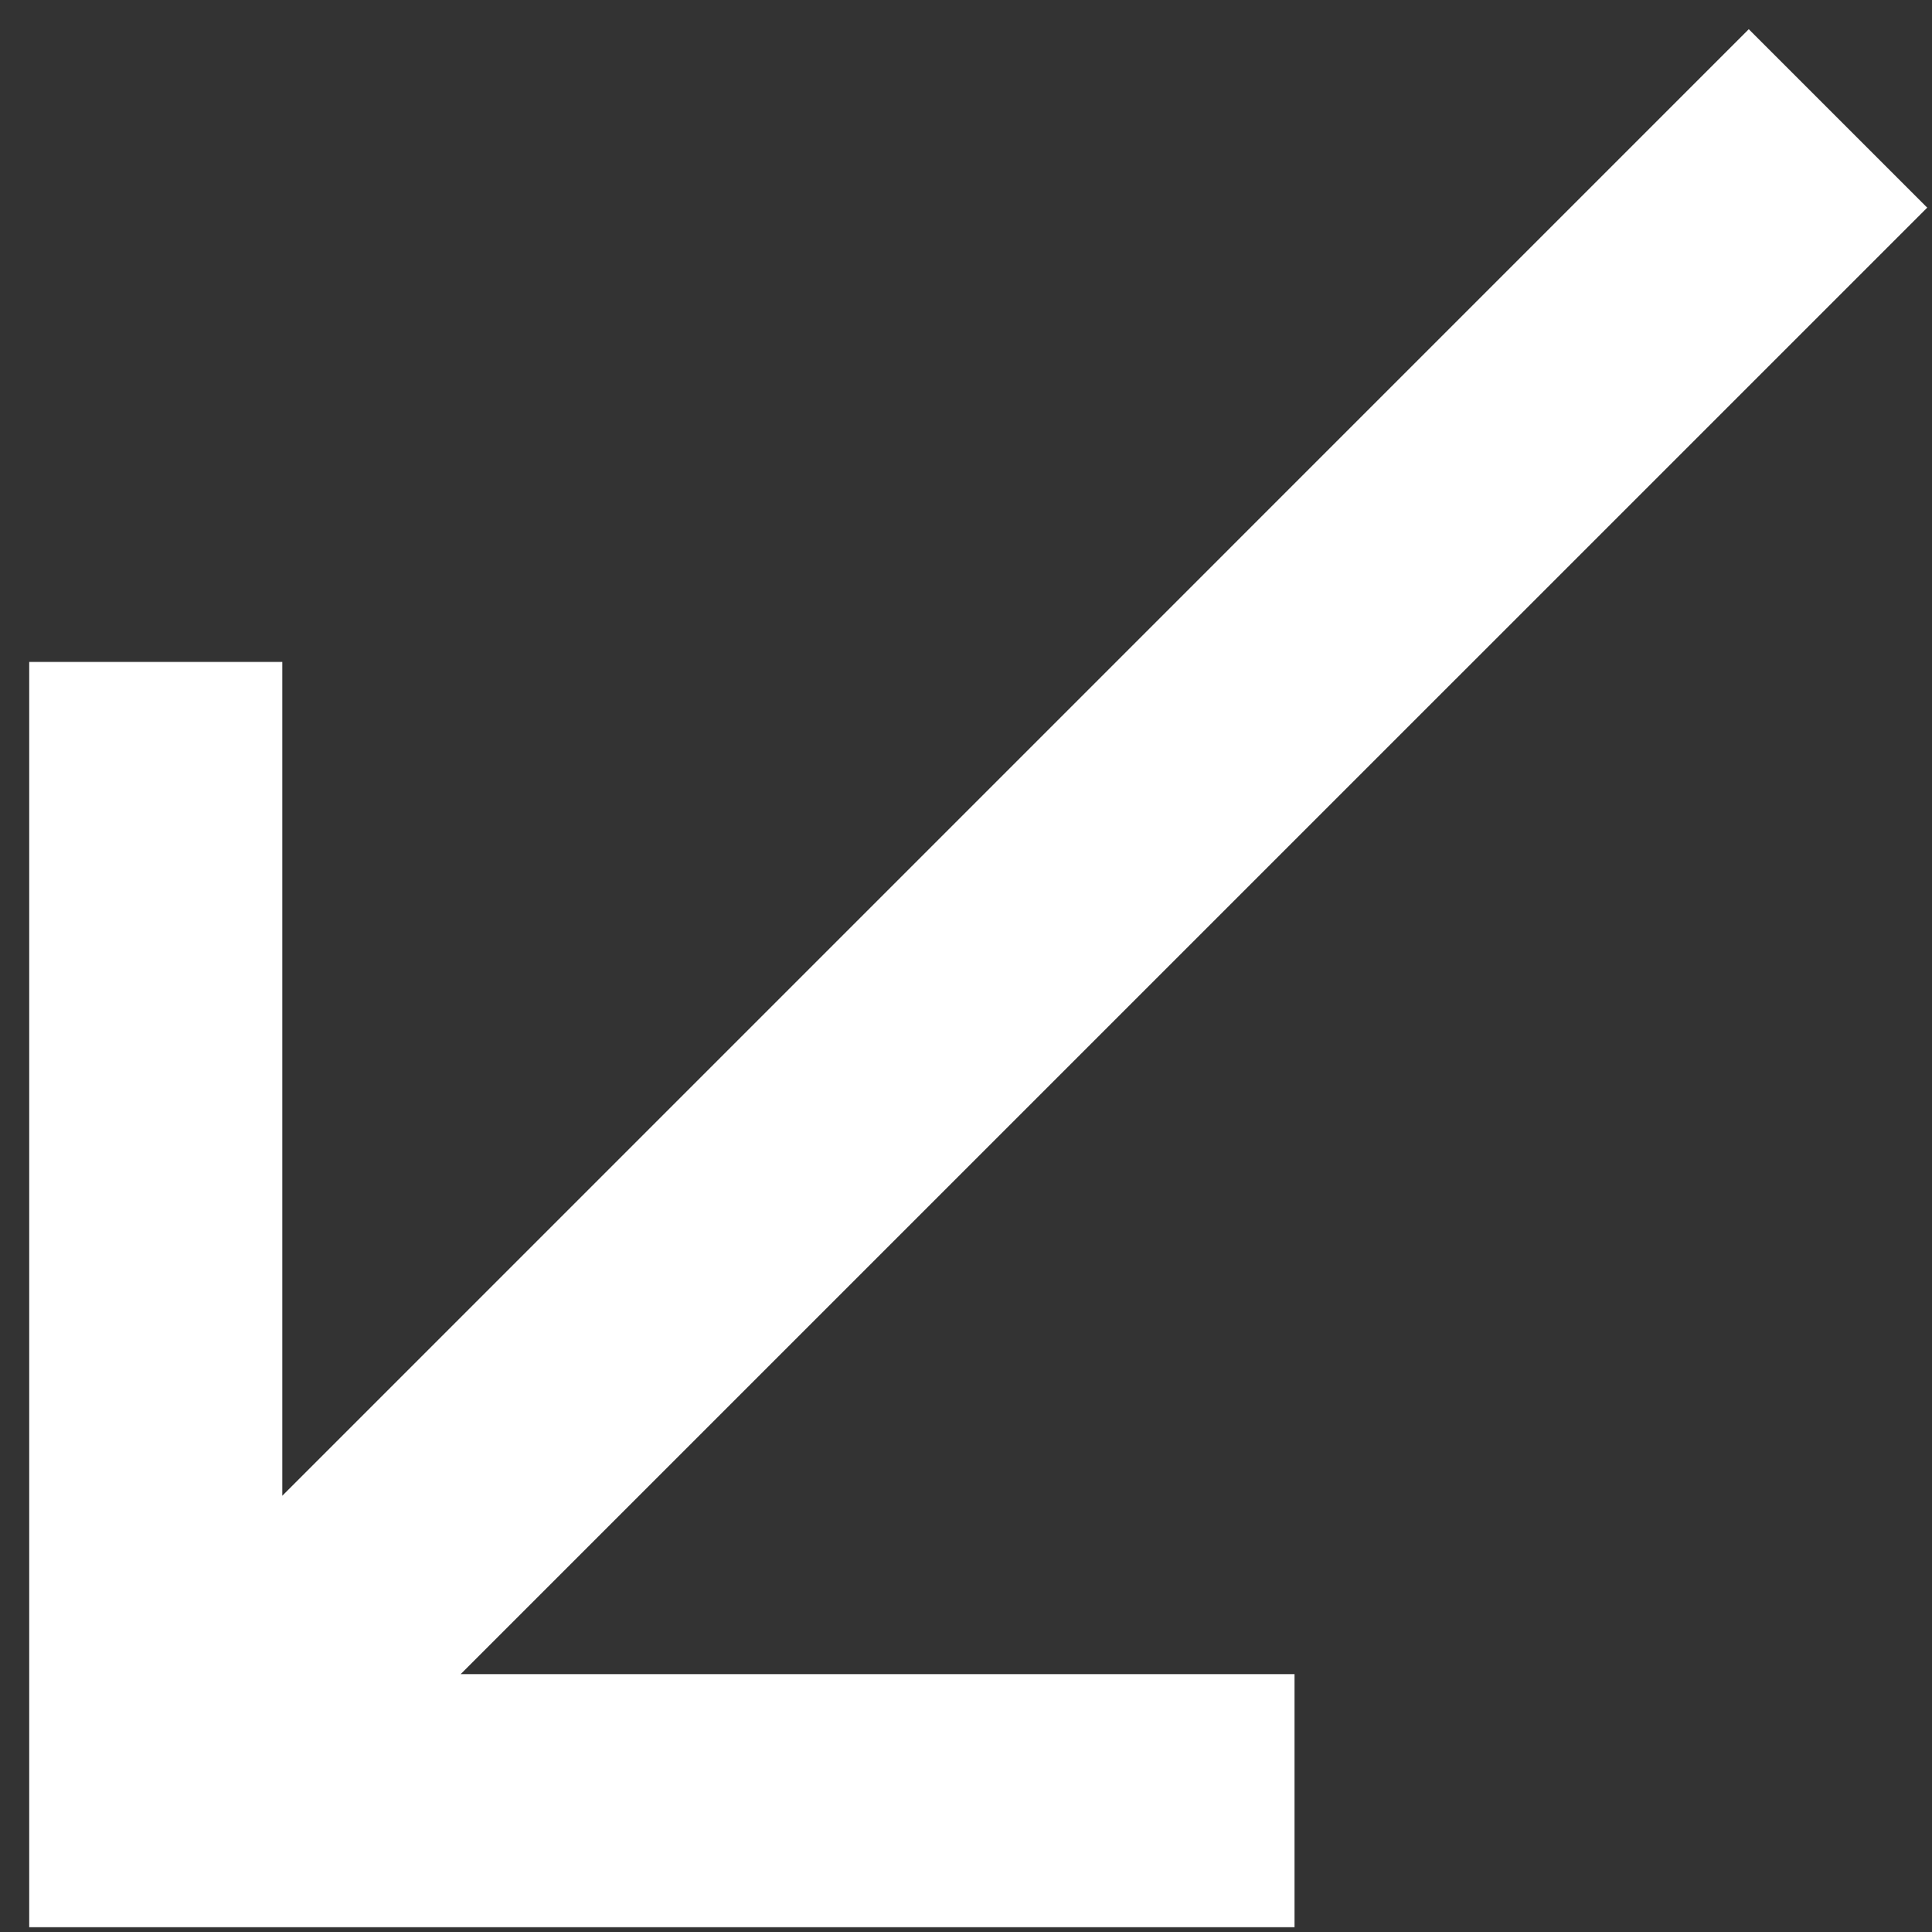 <svg width="25" height="25" viewBox="0 0 25 25" fill="none" xmlns="http://www.w3.org/2000/svg">
<rect x="0" y="0" width="25" height="25" fill="#333333" stroke="none"/>
<path d="M16.751 24.938V21.663H5.961L24.938 2.687L22.629 0.378L3.653 19.355V8.565H0.378V24.938H16.751Z" fill="white"></path>
</svg>
